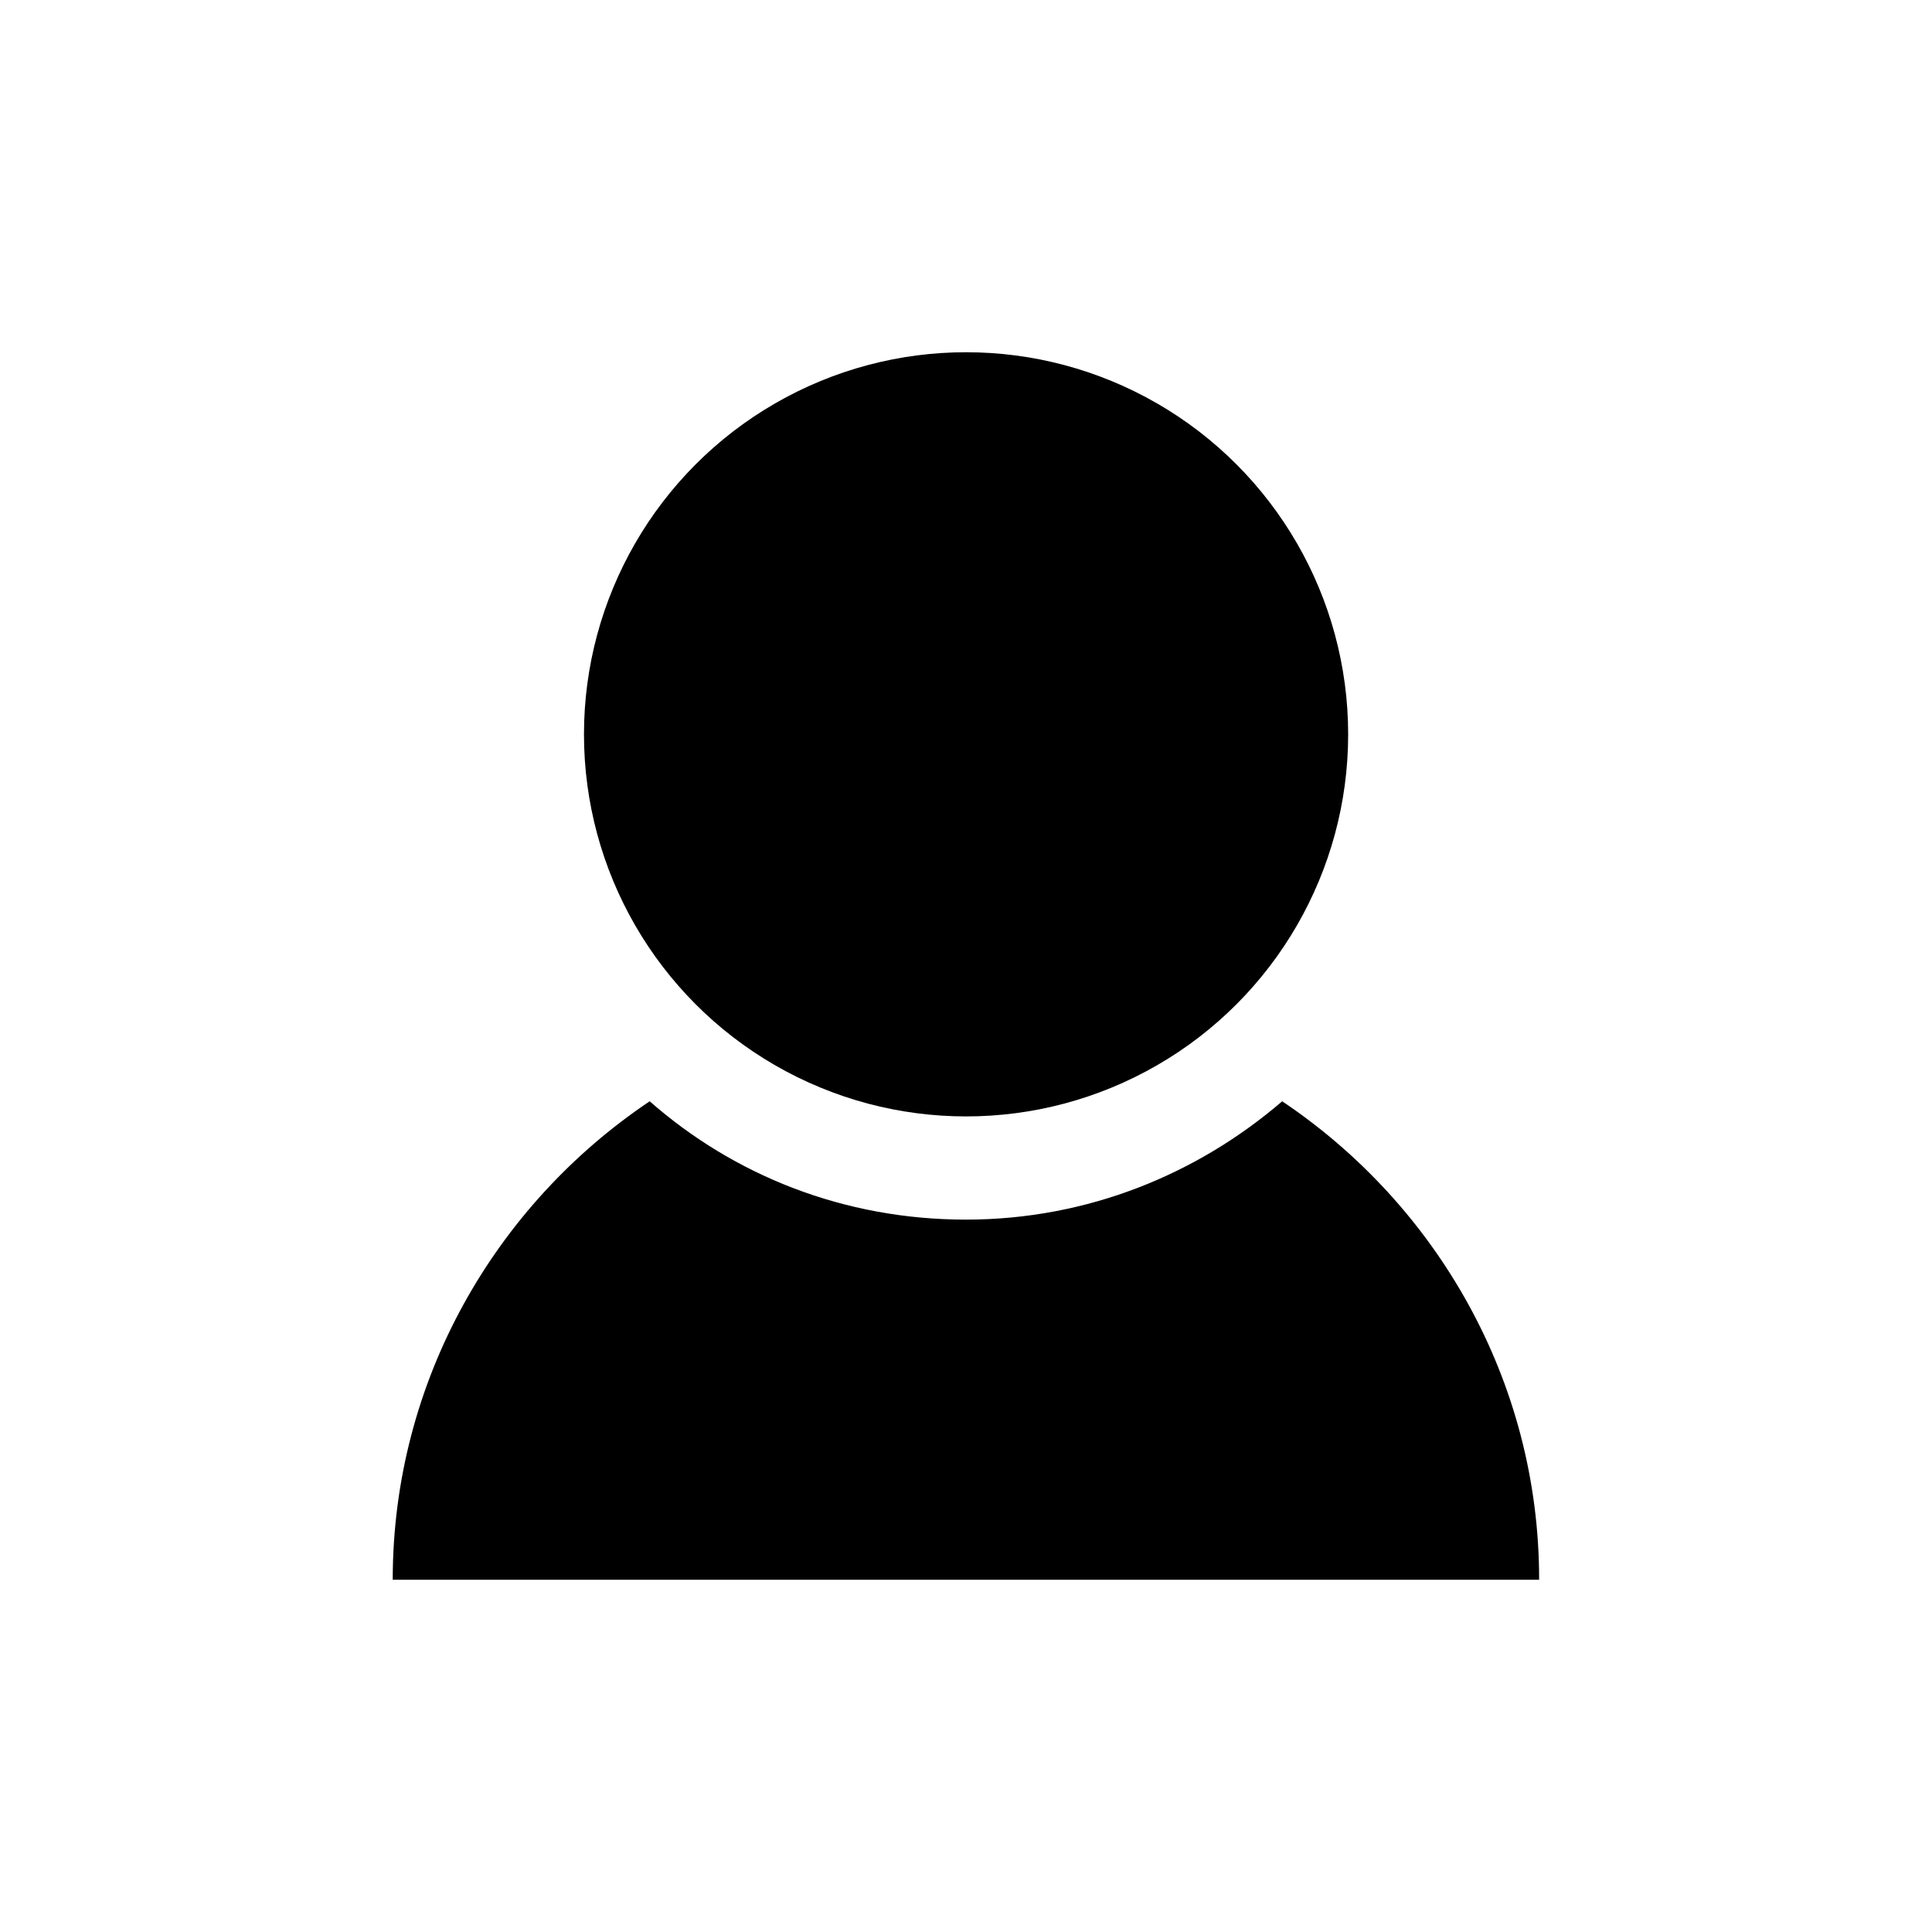 <?xml version="1.0" encoding="utf-8"?>
<!-- Generator: Adobe Illustrator 21.1.0, SVG Export Plug-In . SVG Version: 6.00 Build 0)  -->
<svg version="1.1" id="레이어_1" xmlns="http://www.w3.org/2000/svg" xmlns:xlink="http://www.w3.org/1999/xlink" x="0px"
	 y="0px" viewBox="0 0 1417.3 1417.3" style="enable-background:new 0 0 1417.3 1417.3;" xml:space="preserve">
<g>
	<circle class="st0" cx="708.7" cy="538.7" r="280.3"/>
	<path class="st0" d="M940.6,807.9c-62,53.3-142.6,86.8-232,86.8s-169.9-32.3-232-86.8c-112.9,75.7-188.5,204.7-188.5,351h841
		C1129.2,1012.6,1053.5,883.6,940.6,807.9z"/>
</g>
</svg>
